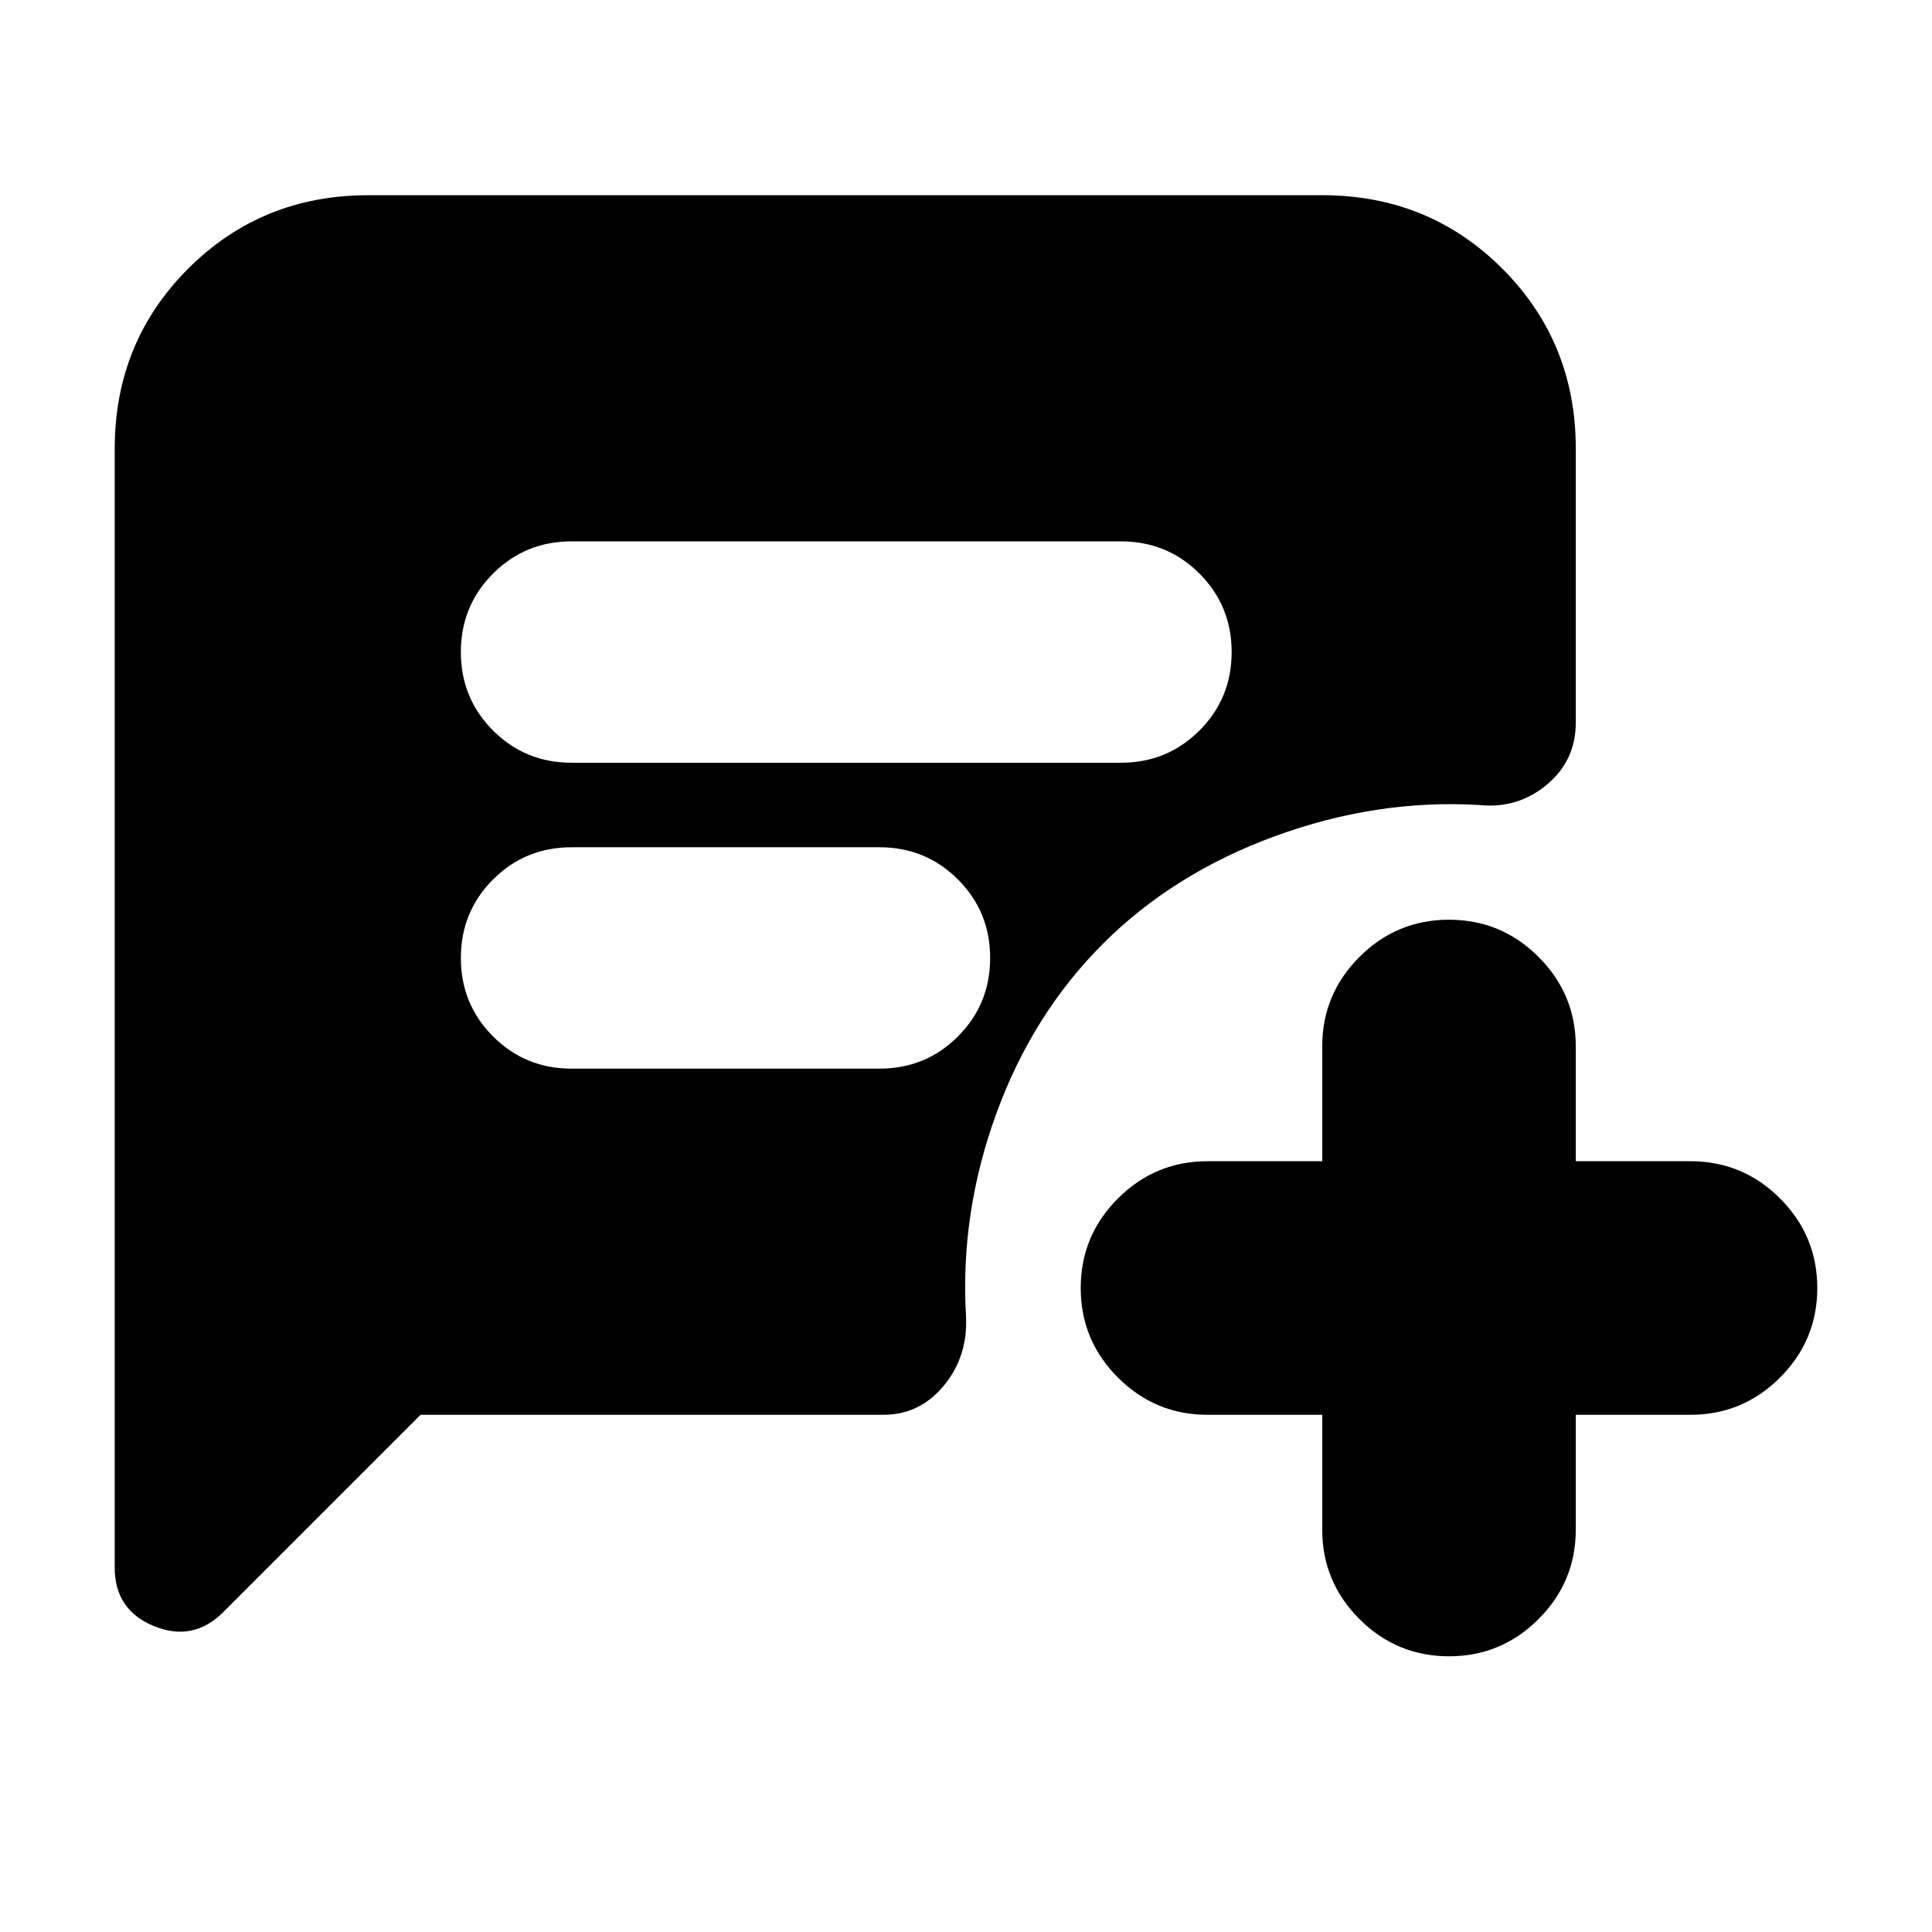 <svg xmlns="http://www.w3.org/2000/svg" height="24" viewBox="0 -960 960 960" width="24"><path d="M284-581h273q23 0 39-16t16-39q0-23-16-39t-39-16H284q-23 0-39 16t-16 39q0 23 16 39t39 16Zm0 152h153q23 0 39-16t16-39q0-23-16-39t-39-16H284q-23 0-39 16t-16 39q0 23 16 39t39 16Zm373 172h-57q-26 0-44.5-18.5T537-320q0-26 18.5-44.5T600-383h57v-57q0-26 18.5-44.5T720-503q26 0 44.5 18.5T783-440v57h57q26 0 44.5 18.5T903-320q0 26-18.5 44.5T840-257h-57v57q0 26-18.5 44.5T720-137q-26 0-44.5-18.5T657-200v-57Zm-448 0-98 98q-15 15-34.5 7T57-181v-556q0-53 36.5-89.5T183-863h474q53 0 89.5 36.5T783-737v136q0 19-14.5 31T735-560q-51-3-101.5 15.5T548-491q-35 35-53 84.5T480-306q1 20-11 34.5T439-257H209Z"/></svg>